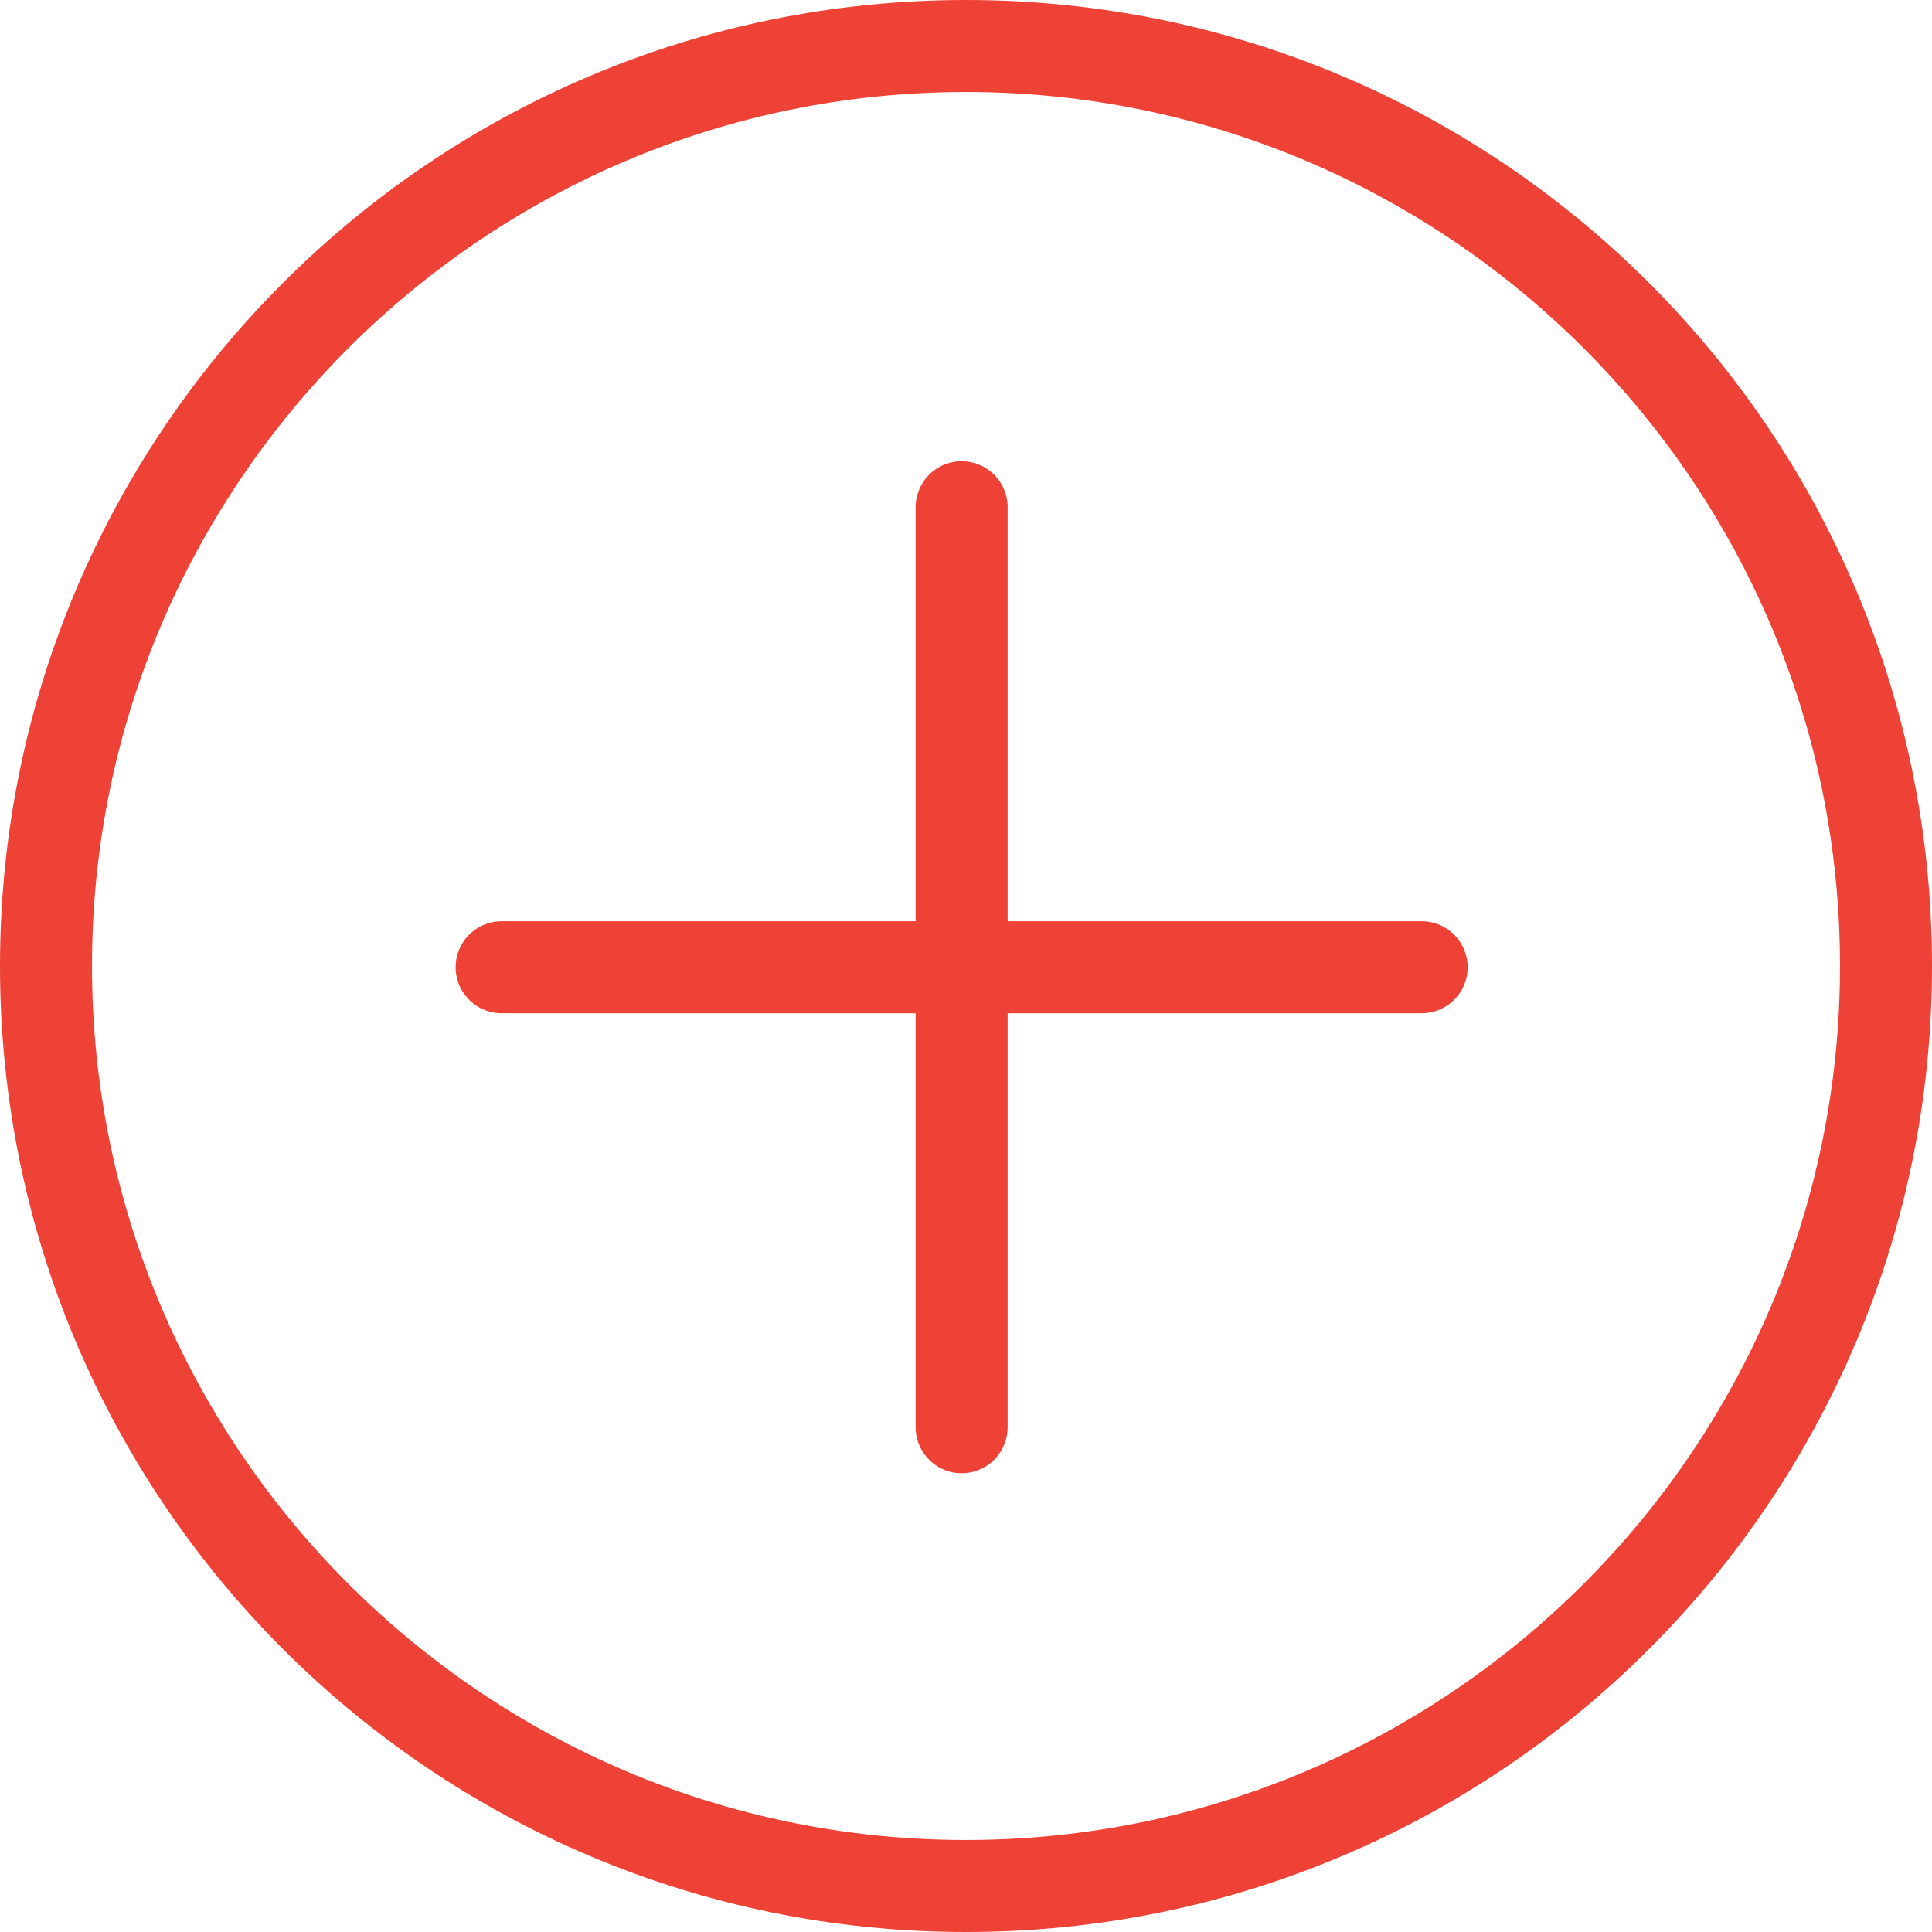<svg xmlns="http://www.w3.org/2000/svg" viewBox="0 0 42 42">
  <path fill="#EF4237" d="M21 2c10.477 0 19 8.523 19 19s-8.523 19-19 19S2 31.477 2 21 10.523 2 21 2m0-2C9.403 0 0 9.4 0 21c0 11.598 9.403 21 21 21s21-9.402 21-21C42 9.4 32.597 0 21 0z"/>
  <path fill="none" stroke="#EF4237" stroke-width="2" stroke-linecap="round" stroke-miterlimit="10" d="M20.905 11.027v20m-10-10h20"/>
</svg>
